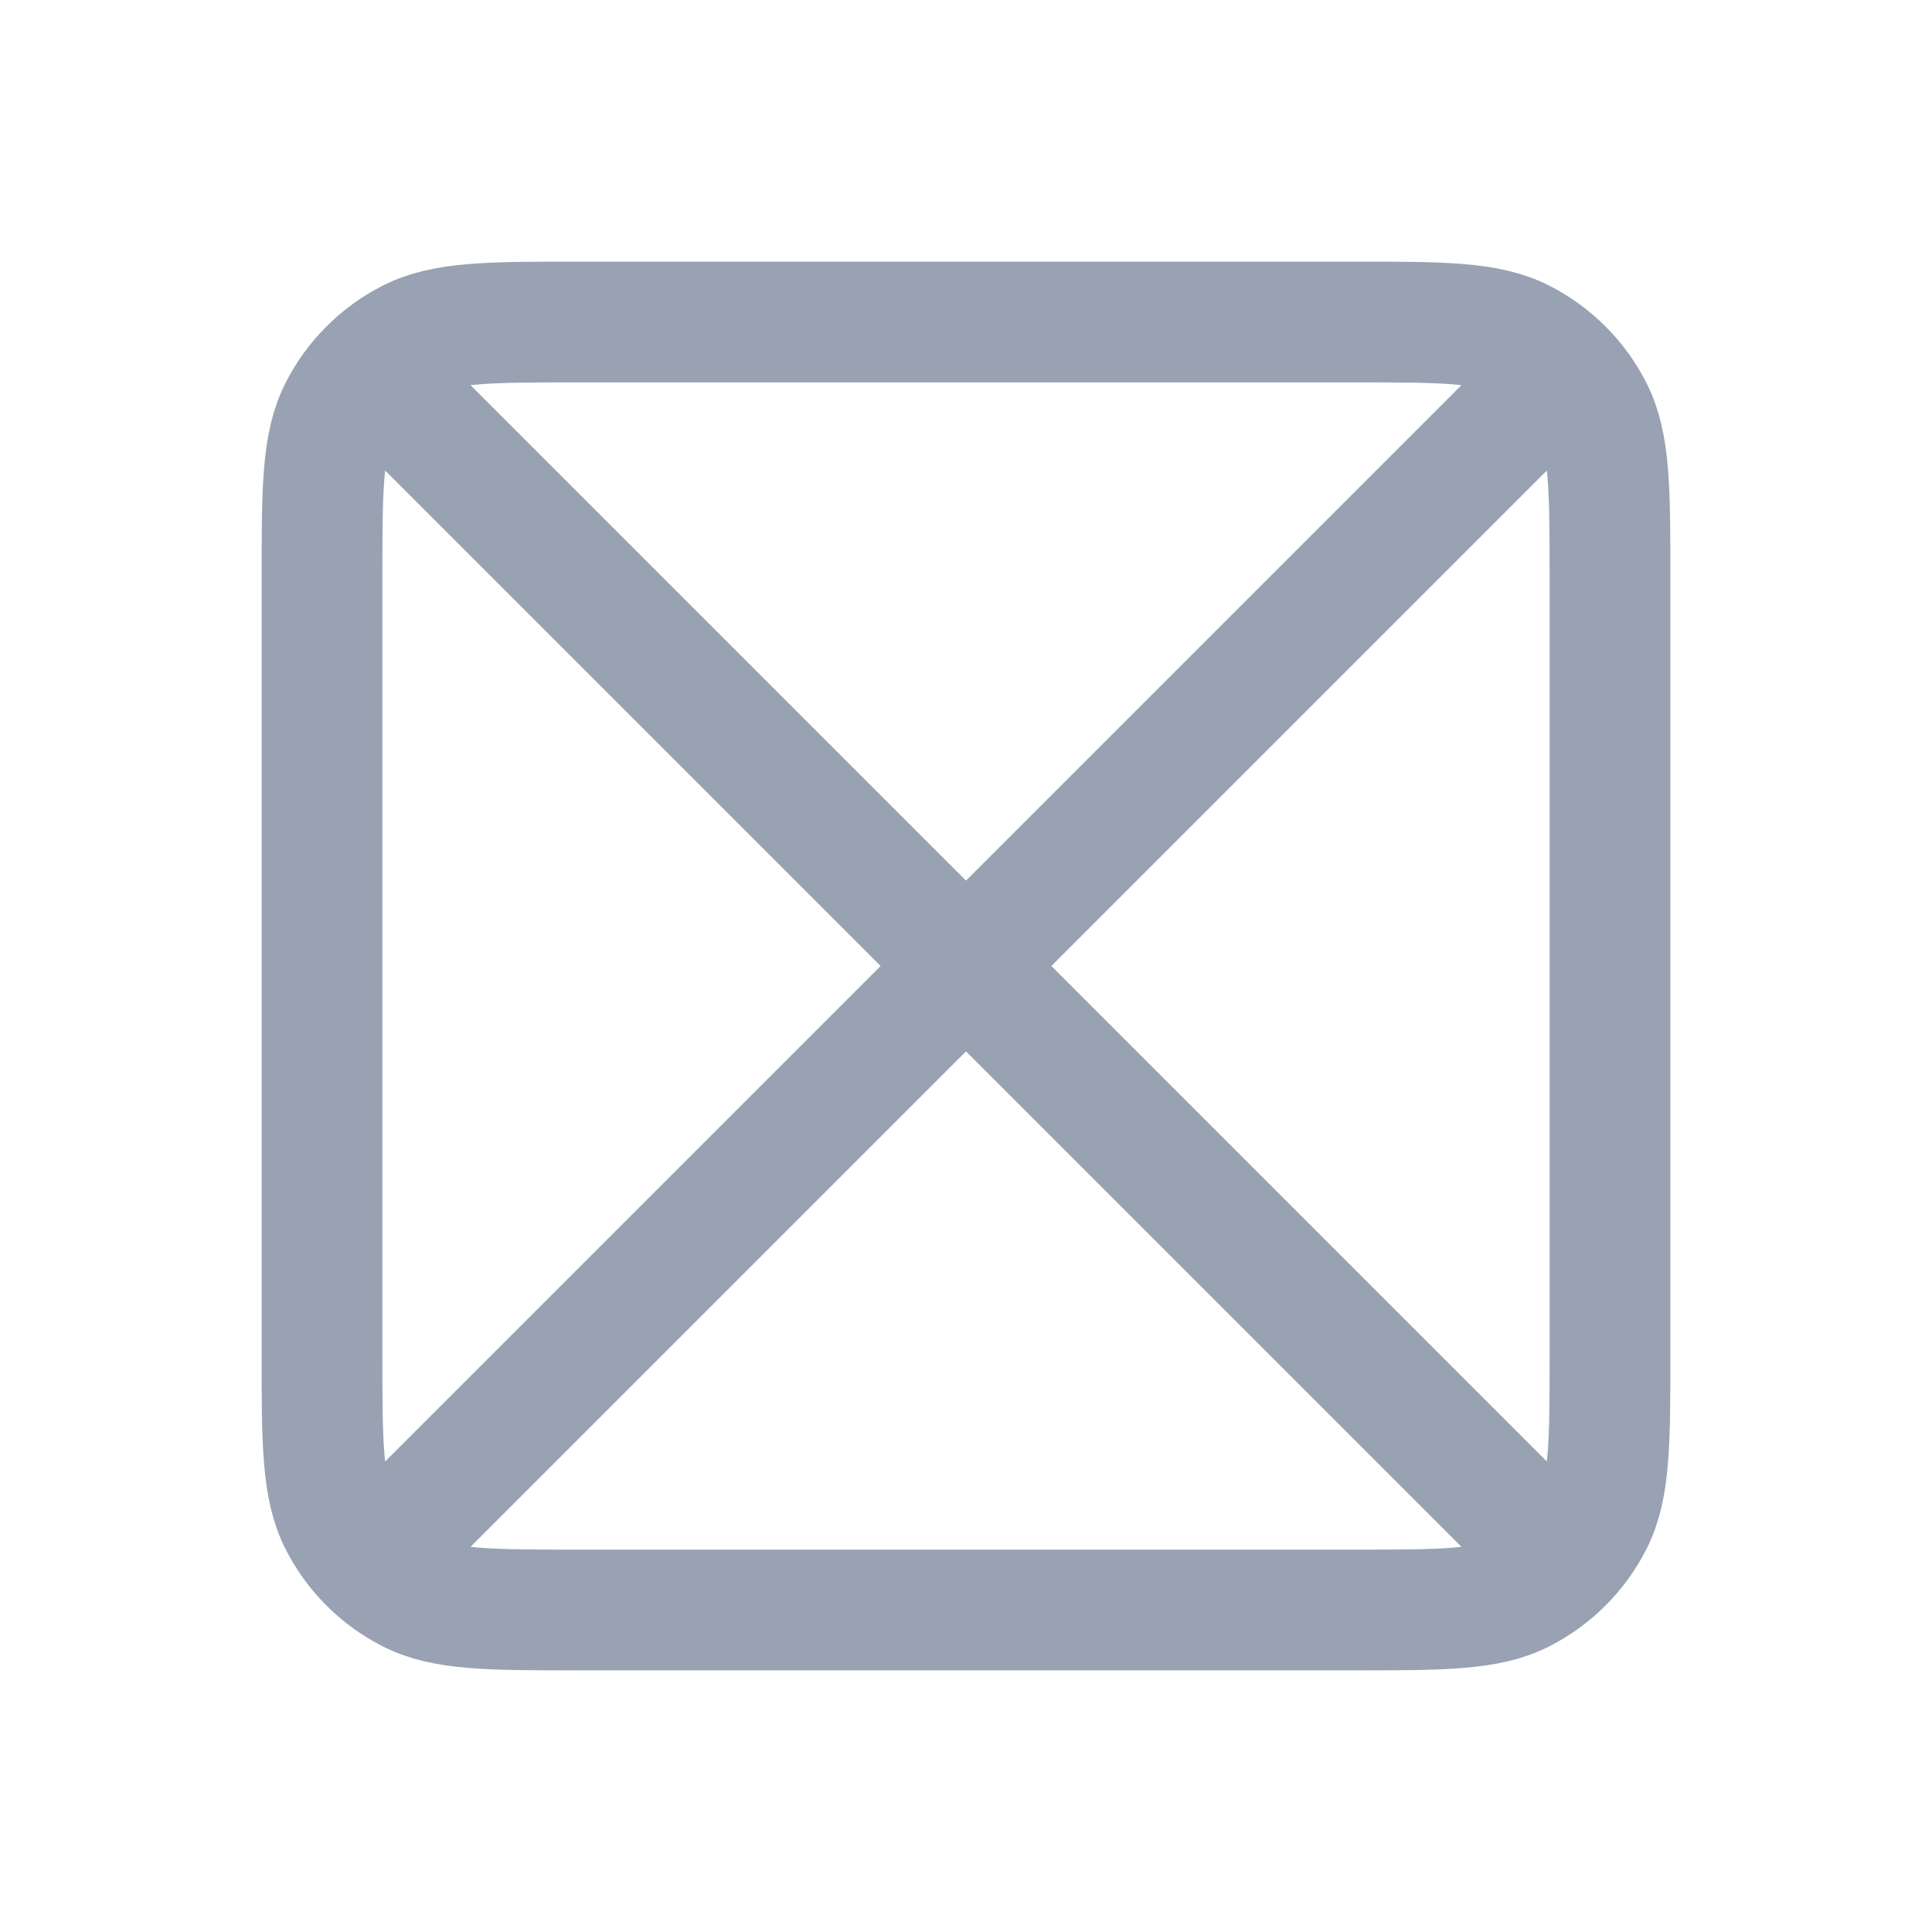 <svg width="24" height="24" viewBox="0 0 24 24" fill="none" xmlns="http://www.w3.org/2000/svg">
<path d="M4.586 4.586C4.733 4.438 4.904 4.314 5.092 4.218C5.52 4 6.08 4 7.2 4H16.8C17.92 4 18.48 4 18.908 4.218C19.096 4.314 19.267 4.438 19.414 4.586M4.586 4.586C4.438 4.733 4.314 4.904 4.218 5.092C4 5.52 4 6.08 4 7.2V16.8C4 17.92 4 18.48 4.218 18.908C4.314 19.096 4.438 19.267 4.586 19.414M4.586 4.586L19.414 19.414M19.414 4.586C19.562 4.733 19.686 4.904 19.782 5.092C20 5.52 20 6.08 20 7.2V16.8C20 17.92 20 18.48 19.782 18.908C19.686 19.096 19.562 19.267 19.414 19.414M19.414 4.586L4.586 19.414M4.586 19.414C4.733 19.562 4.904 19.686 5.092 19.782C5.52 20 6.08 20 7.2 20H16.8C17.92 20 18.48 20 18.908 19.782C19.096 19.686 19.267 19.562 19.414 19.414" stroke="#98A2B3" stroke-width="1.5" stroke-linecap="round" stroke-linejoin="round"/>
</svg>
